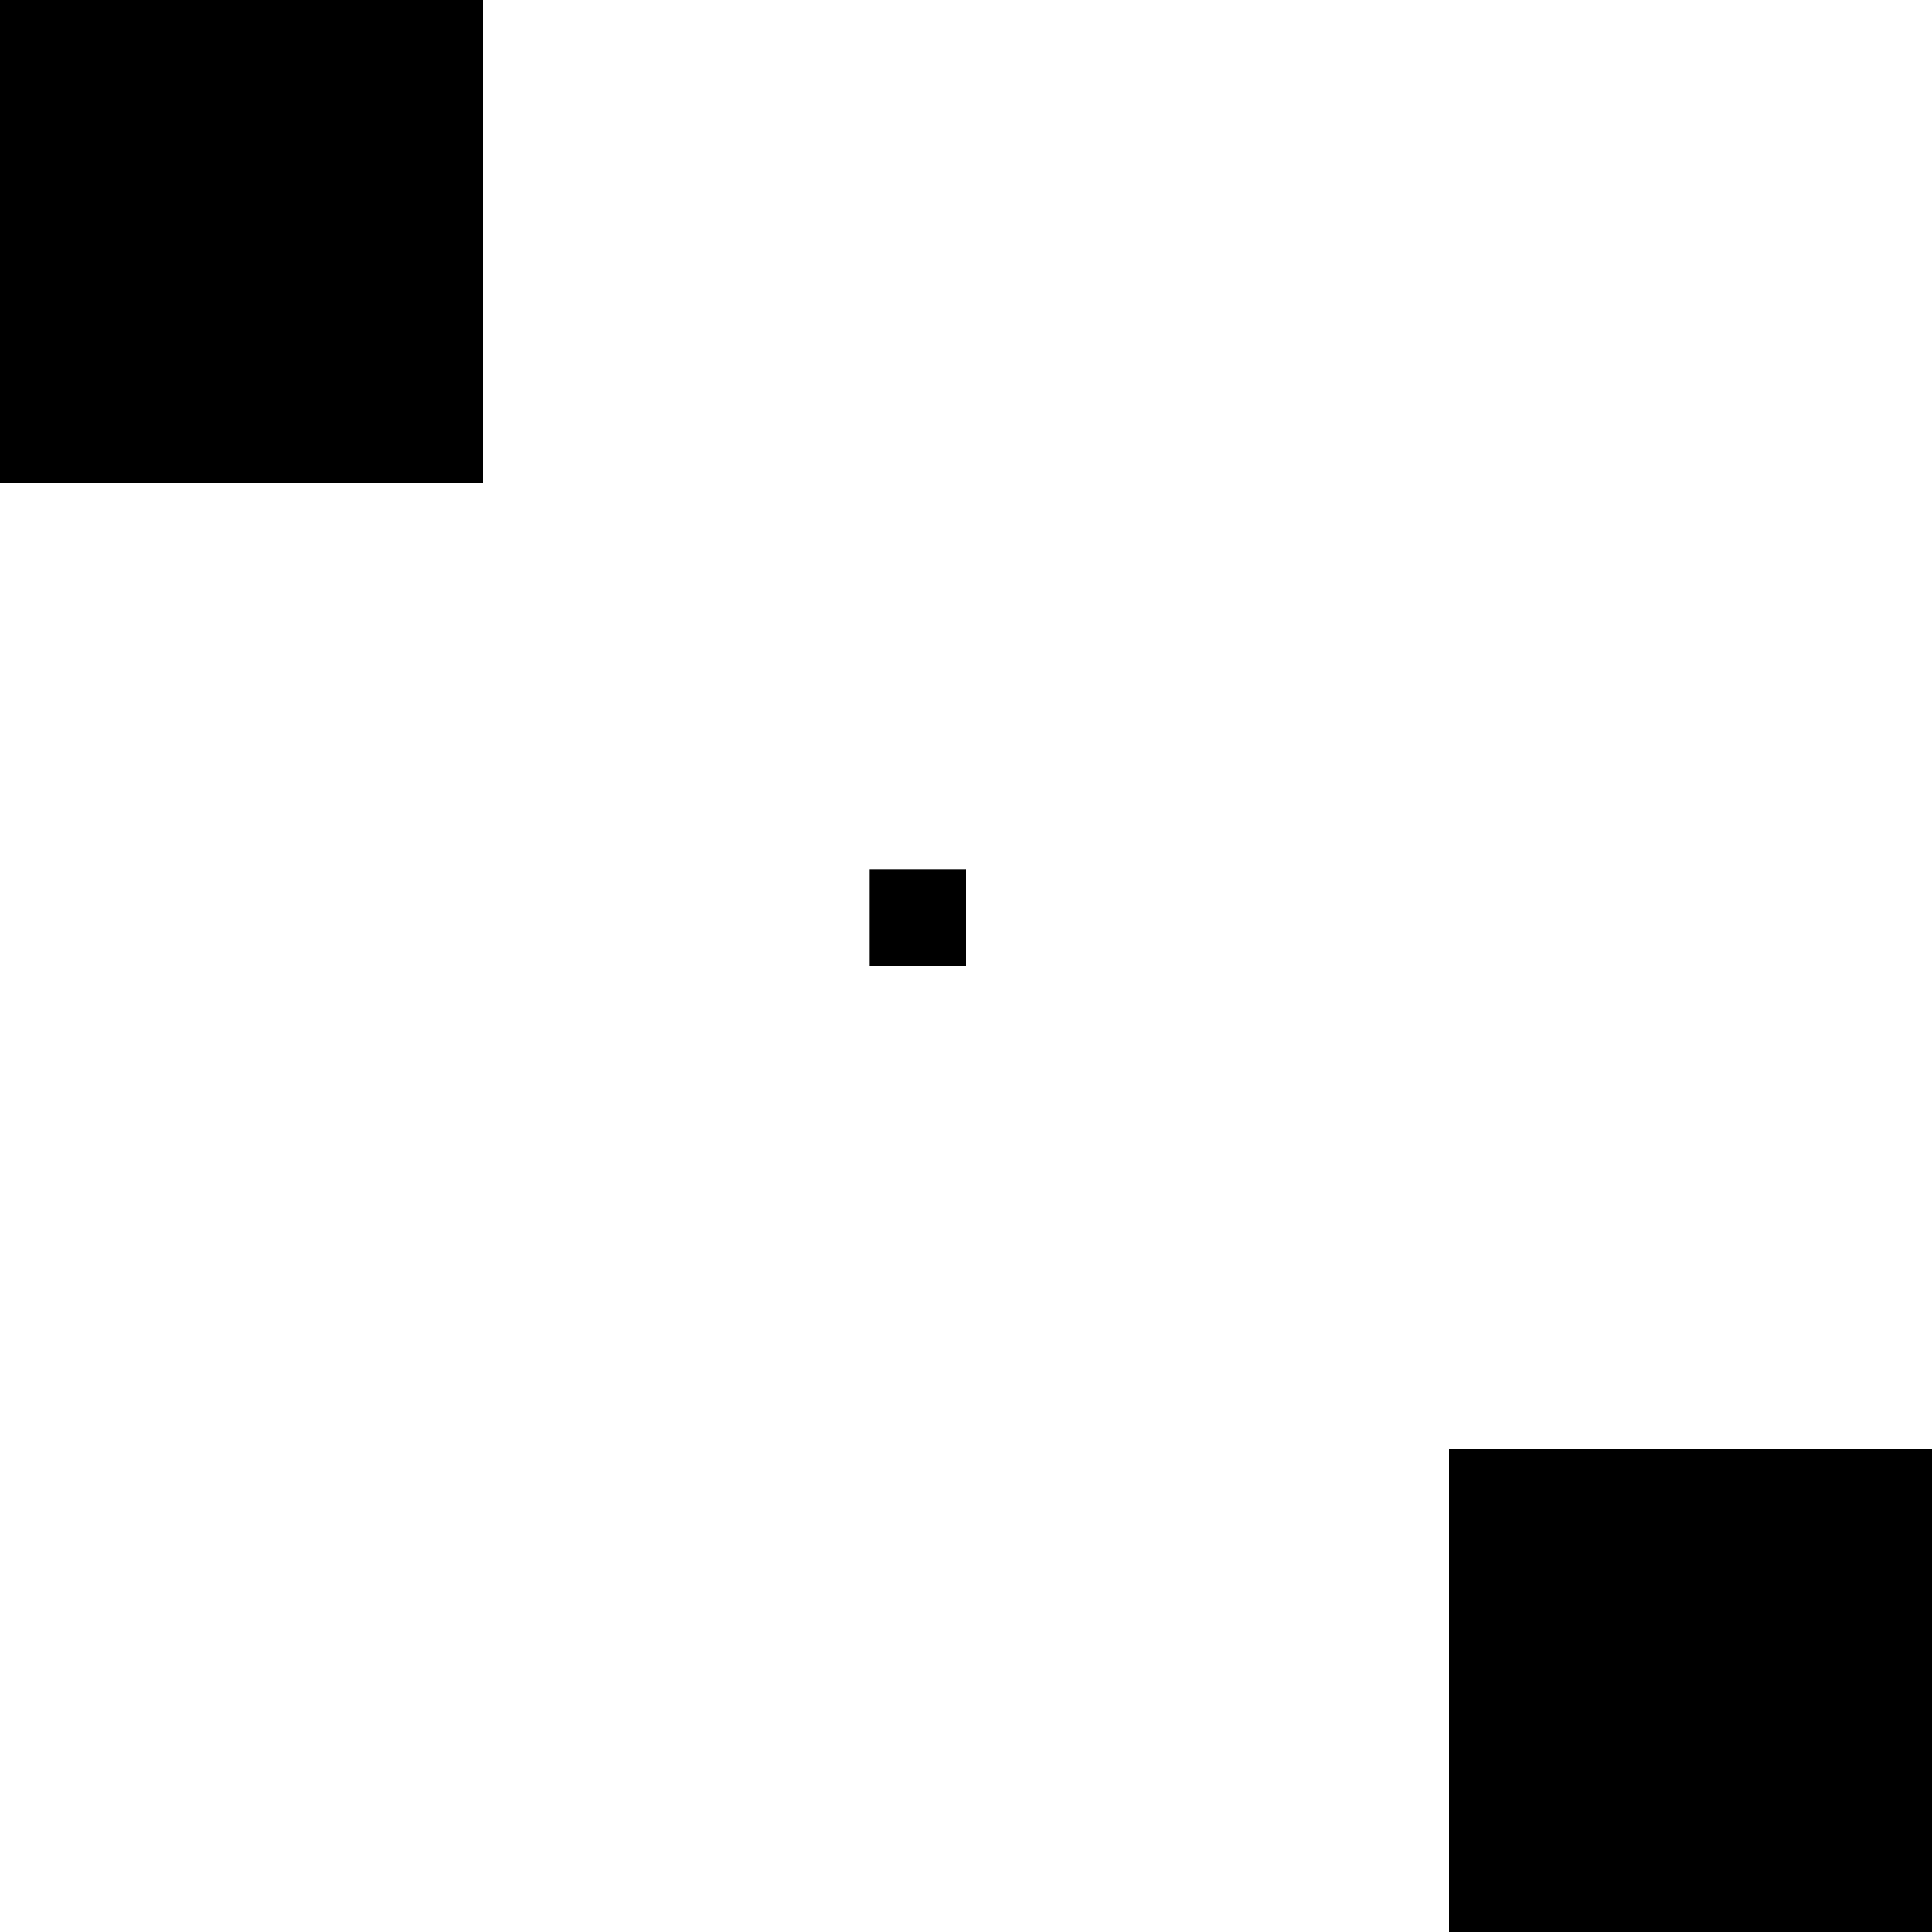 <svg width="200" height="200" xmlns="http://www.w3.org/2000/svg" >

    <clipPath id="clip2">
        <rect width="50" height="50"/>
        <rect x="90" y="90" width="10" height="10"/>
    </clipPath>

    <clipPath id="clip1">
        <rect width="100" height="100" clip-path="url(#clip2)"/>

        <rect x="150" y="150" width="50" height="50"/>
    </clipPath>

    <rect width="200" height="200" fill="green" clip-path="url(#clip1)" />
</svg>